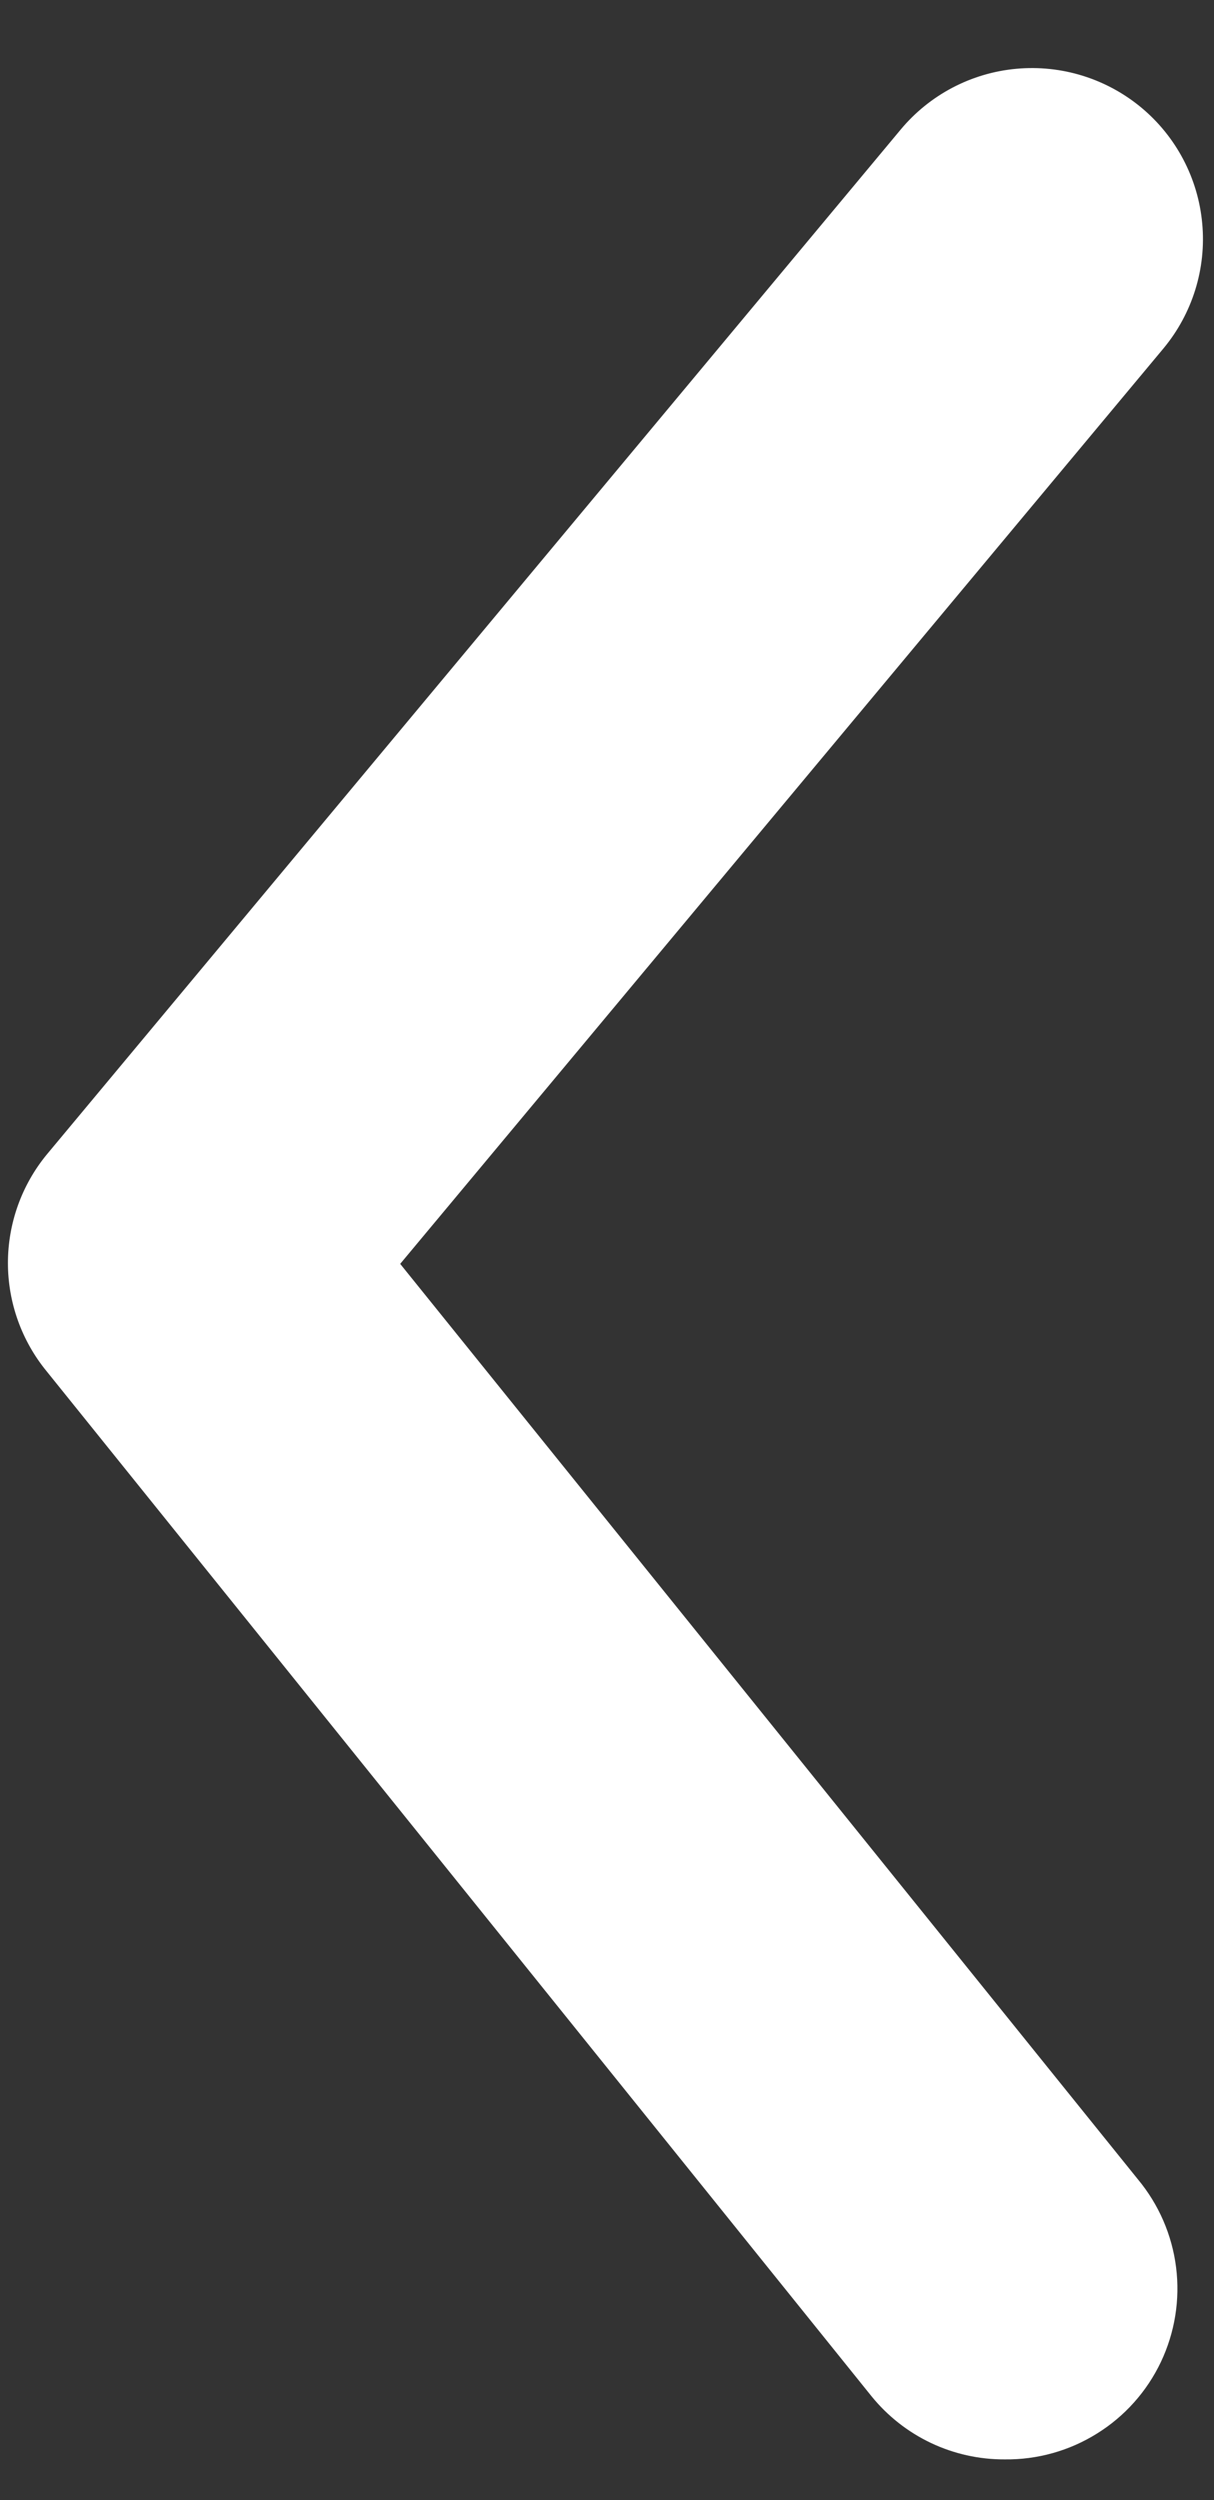 <svg width="17" height="35" viewBox="0 0 17 35" fill="none" xmlns="http://www.w3.org/2000/svg">
<rect x="0" y="0" width="17" height="35" fill="#333333" stroke="none"/>
<path d="M14.069 34.431C13.712 34.433 13.359 34.354 13.036 34.201C12.713 34.048 12.429 33.824 12.204 33.547L0.655 19.2C0.303 18.772 0.111 18.235 0.111 17.682C0.111 17.128 0.303 16.591 0.655 16.163L12.61 1.817C13.016 1.328 13.599 1.021 14.232 0.963C14.864 0.905 15.493 1.1 15.982 1.506C16.47 1.912 16.777 2.495 16.835 3.127C16.894 3.759 16.698 4.389 16.293 4.877L5.604 17.694L15.934 30.51C16.226 30.861 16.412 31.288 16.469 31.742C16.526 32.195 16.452 32.655 16.256 33.068C16.06 33.48 15.75 33.828 15.362 34.069C14.975 34.311 14.526 34.437 14.069 34.431Z" fill="white"/>
</svg>
